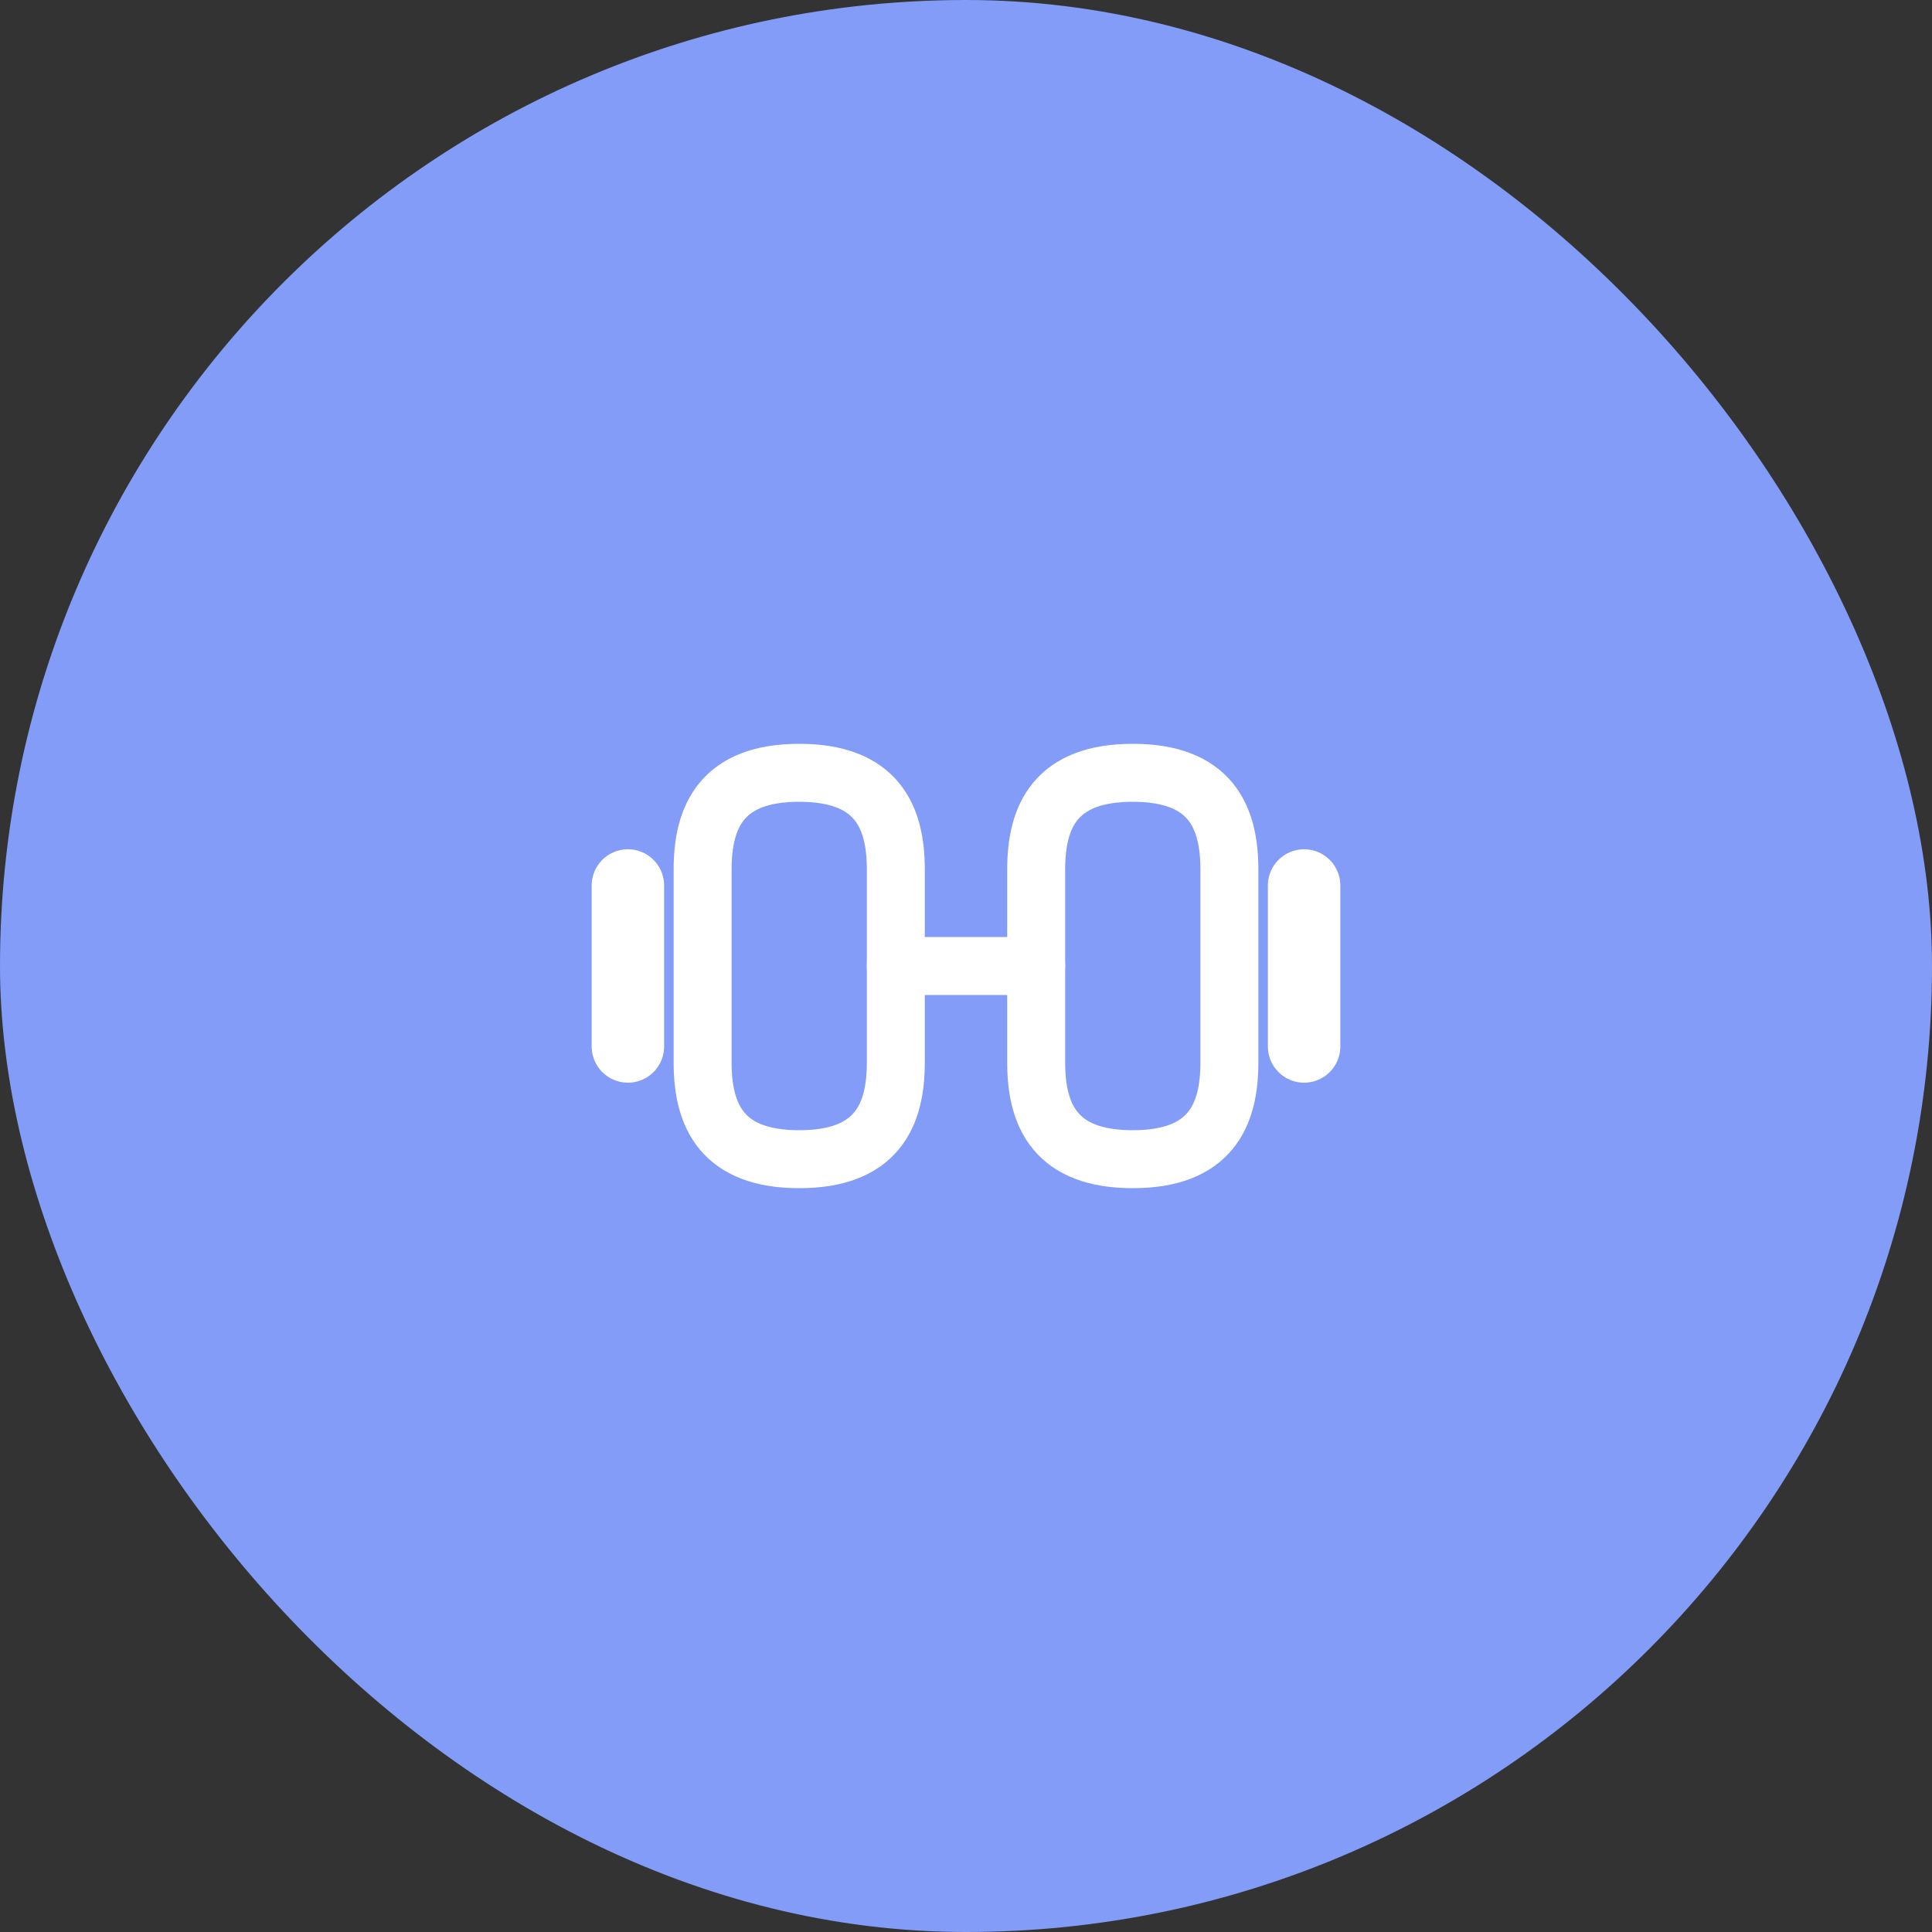 <svg width="40" height="40" viewBox="0 0 40 40" fill="none" xmlns="http://www.w3.org/2000/svg">
<rect x="0" y="0" width="40" height="40" fill="#333333" stroke="none"/>
<rect width="40" height="40" rx="20" fill="#829CF8"/>
<path d="M23.453 24C25.053 24 25.453 23.1 25.453 22V18C25.453 16.9 25.053 16 23.453 16C21.853 16 21.453 16.9 21.453 18V22C21.453 23.1 21.853 24 23.453 24Z" stroke="white" stroke-width="1.2" stroke-linecap="round" stroke-linejoin="round"/>
<path d="M16.547 24C14.947 24 14.547 23.1 14.547 22V18C14.547 16.9 14.947 16 16.547 16C18.147 16 18.547 16.9 18.547 18V22C18.547 23.1 18.147 24 16.547 24Z" stroke="white" stroke-width="1.2" stroke-linecap="round" stroke-linejoin="round"/>
<path d="M18.547 20H21.453" stroke="white" stroke-width="1.2" stroke-linecap="round" stroke-linejoin="round"/>
<path d="M27 21.666V18.333" stroke="white" stroke-width="1.5" stroke-linecap="round" stroke-linejoin="round"/>
<path d="M13 21.666V18.333" stroke="white" stroke-width="1.5" stroke-linecap="round" stroke-linejoin="round"/>
</svg>
